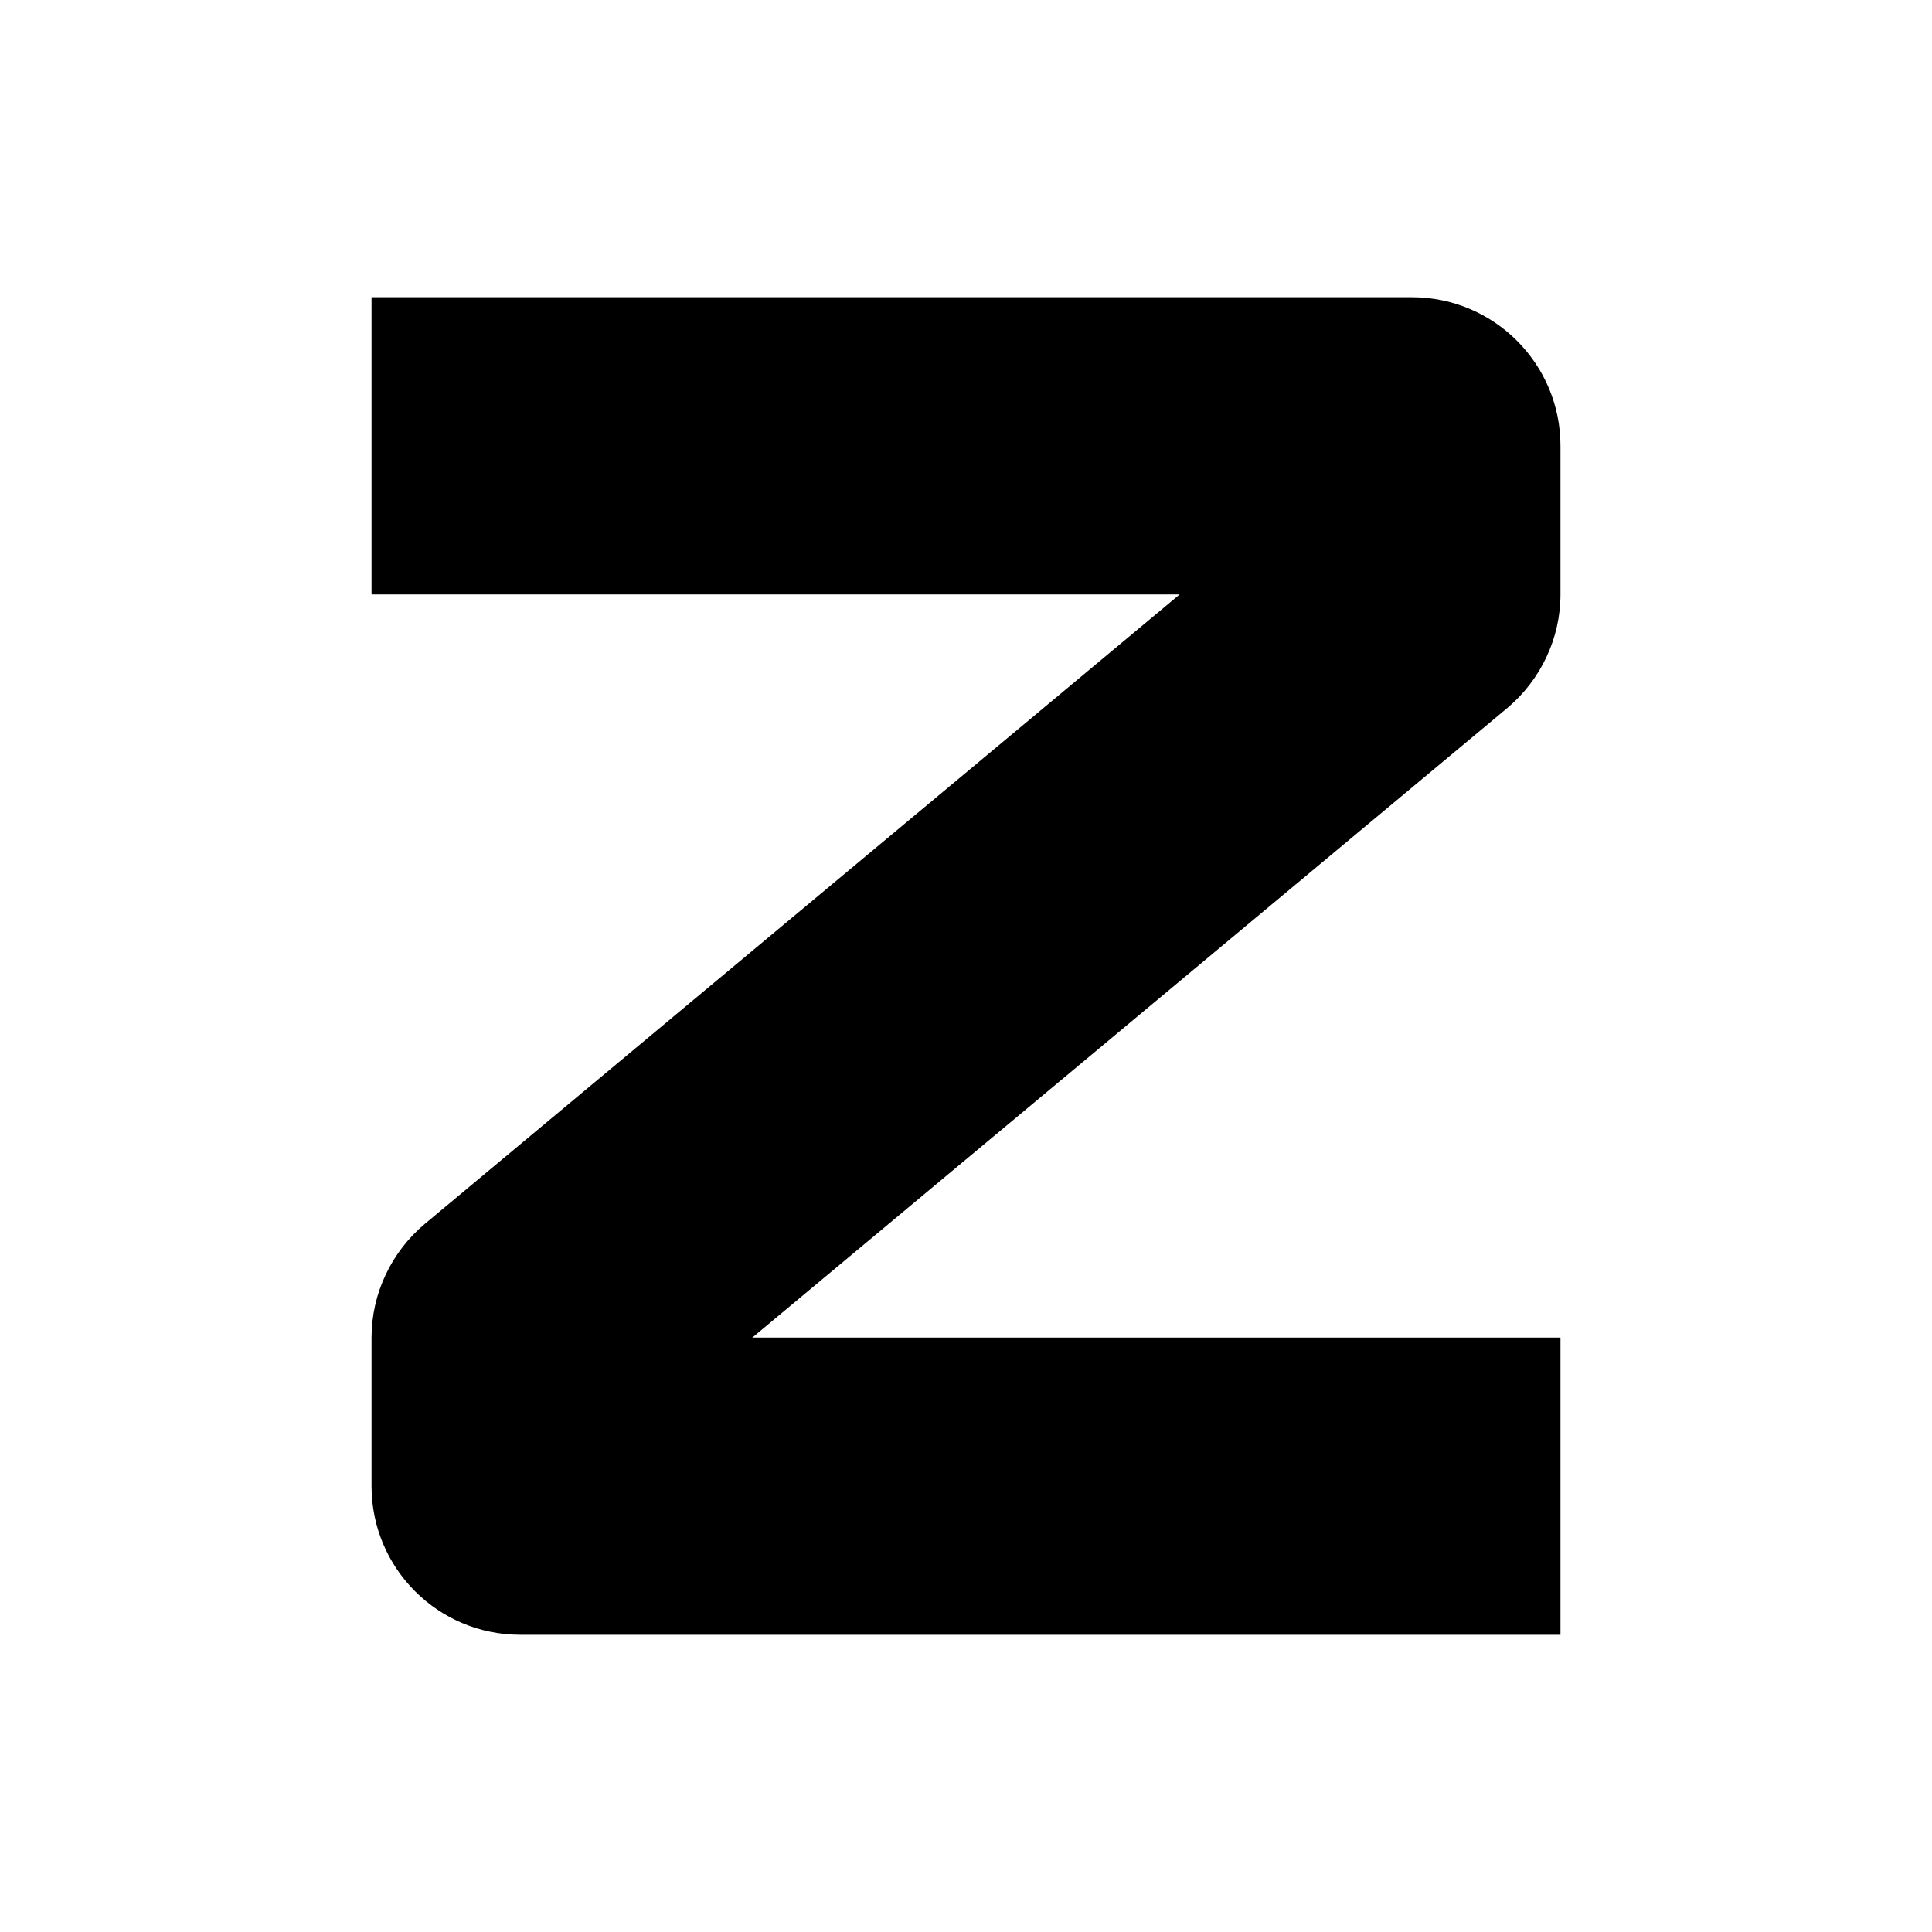 <svg fill="#000000" xmlns="http://www.w3.org/2000/svg" viewBox="0 0 26 26" width="50px" height="50px"><path d="M 5 4 L 5 8 L 15.875 8 L 5.719 16.469 C 5.266 16.848 5 17.41 5 18 L 5 20 C 5 21.105 5.895 22 7 22 L 21 22 L 21 18 L 10.125 18 L 20.281 9.531 C 20.734 9.152 21 8.59 21 8 L 21 6 C 21 4.895 20.105 4 19 4 Z"/></svg>
